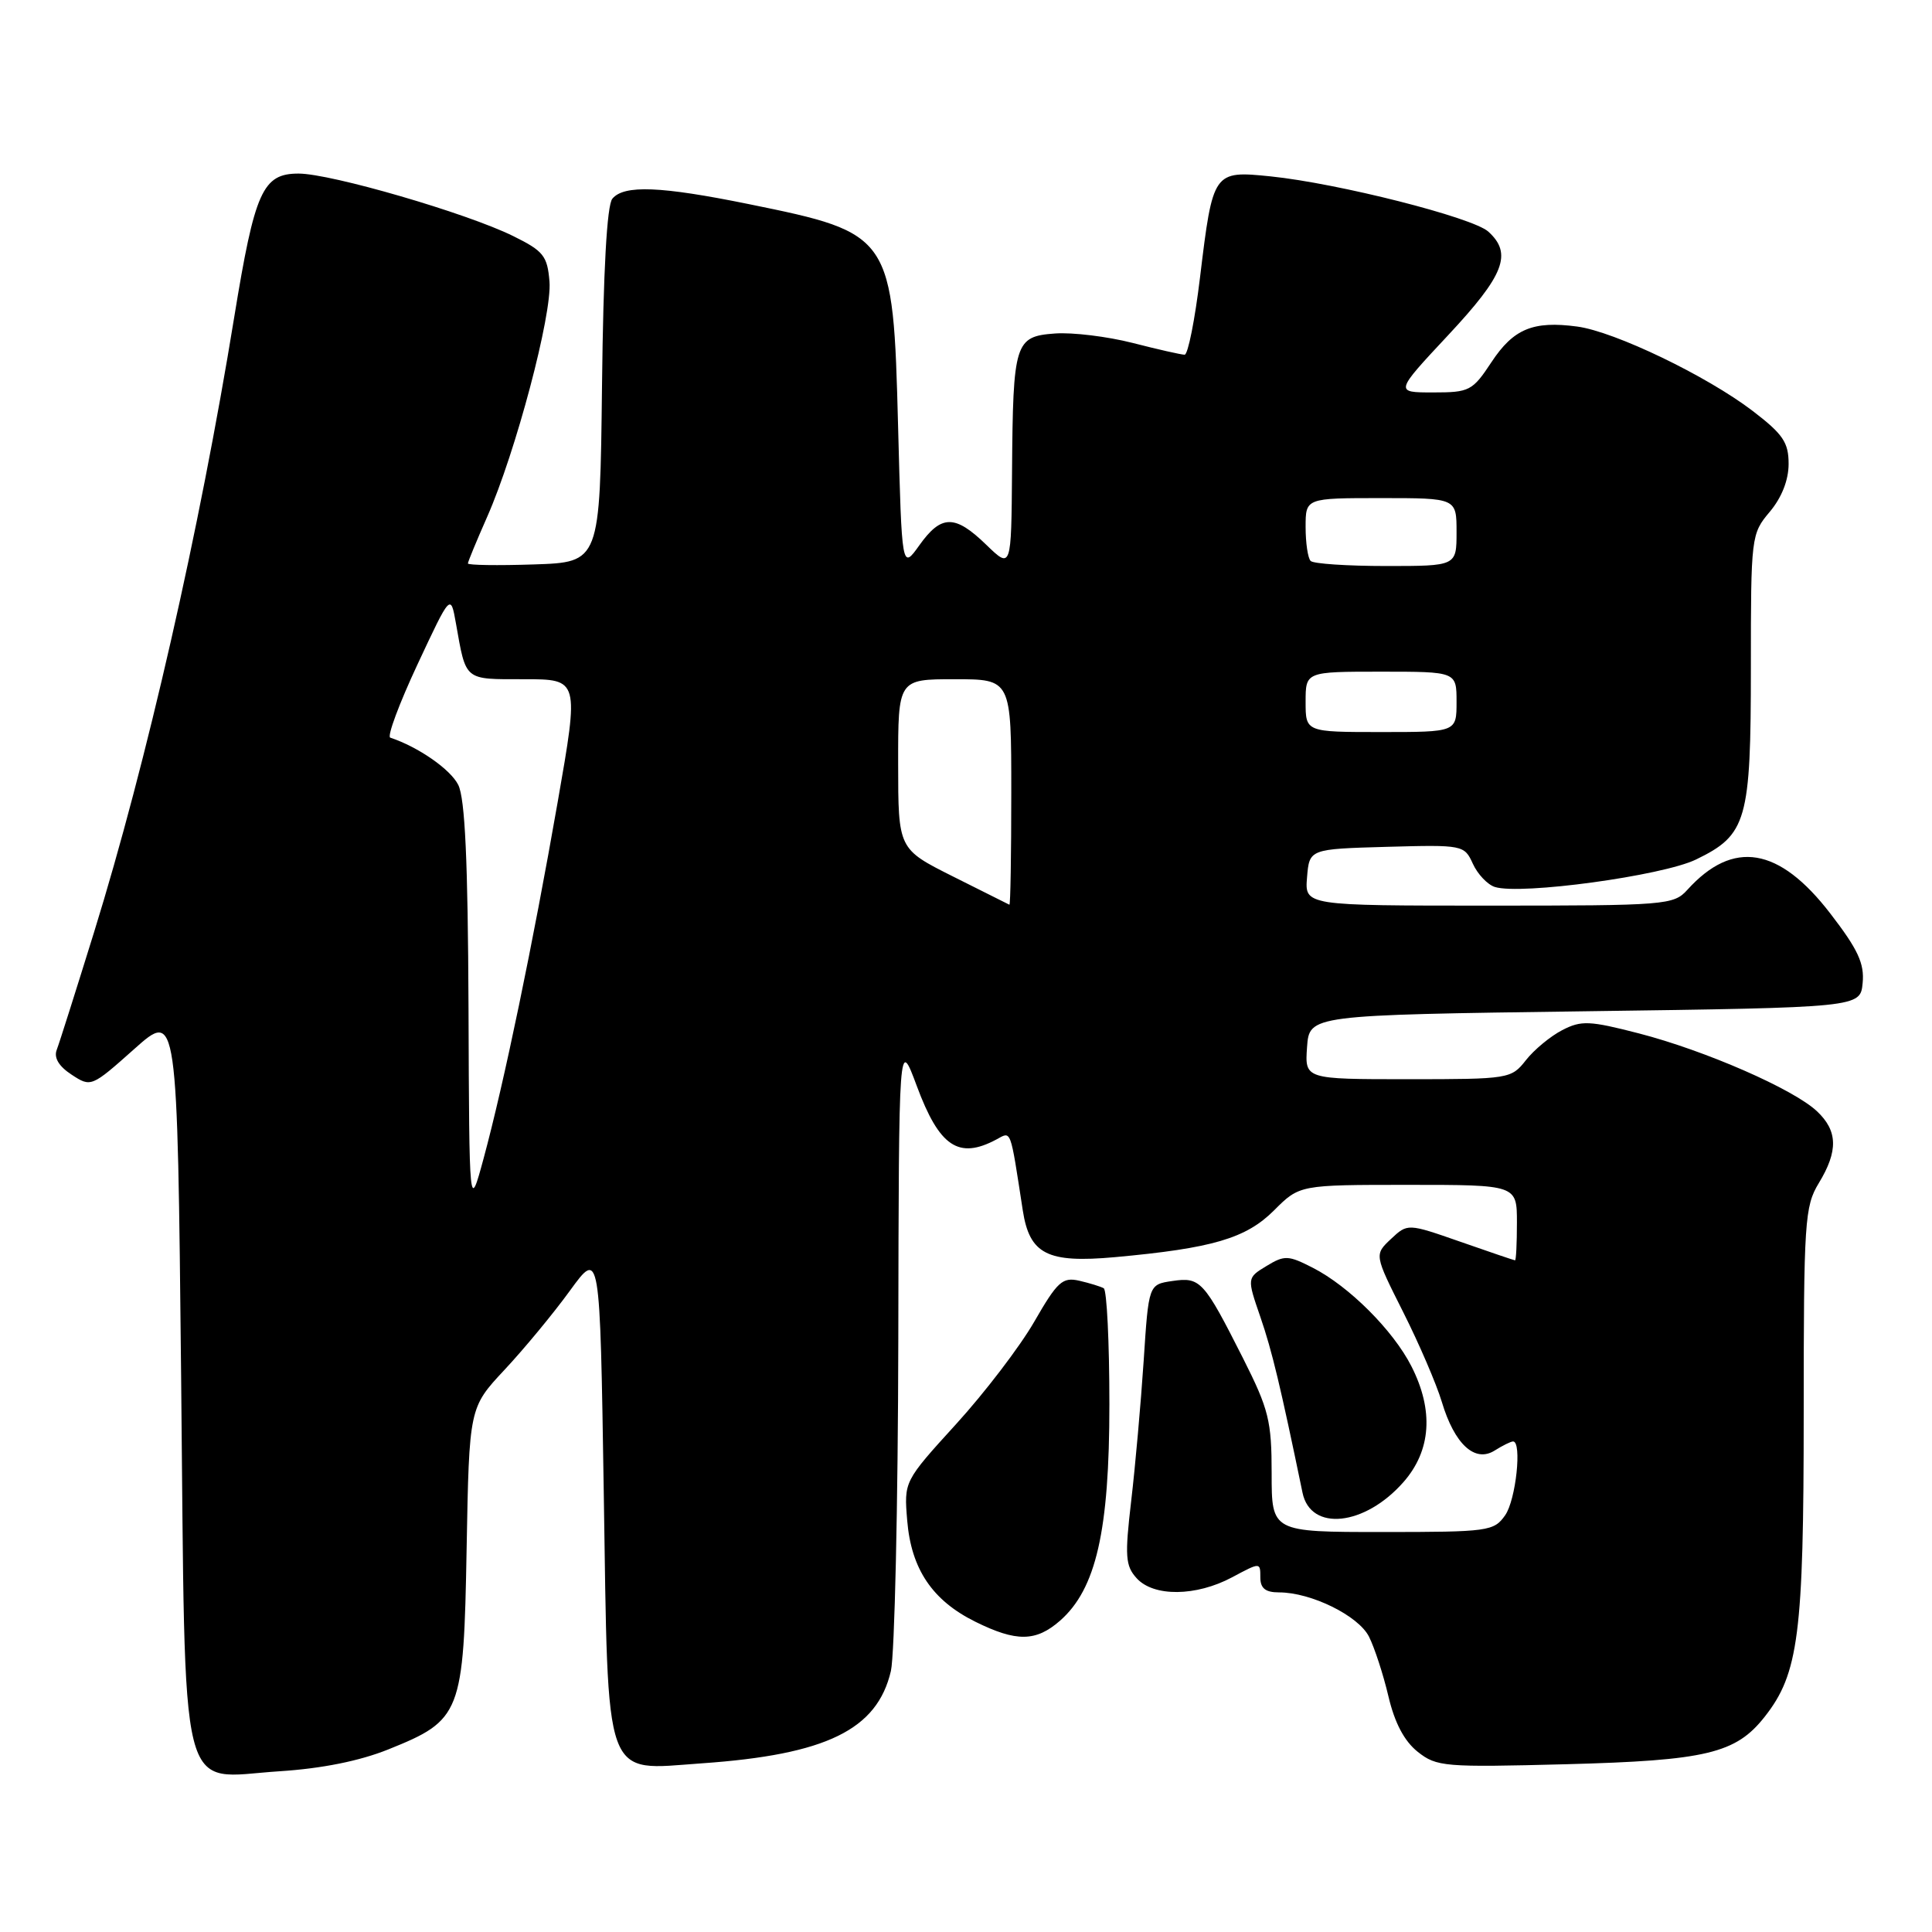 <?xml version="1.0" encoding="UTF-8" standalone="no"?>
<!DOCTYPE svg PUBLIC "-//W3C//DTD SVG 1.1//EN" "http://www.w3.org/Graphics/SVG/1.1/DTD/svg11.dtd" >
<svg xmlns="http://www.w3.org/2000/svg" xmlns:xlink="http://www.w3.org/1999/xlink" version="1.1" viewBox="0 0 256 256">
 <g >
 <path fill="currentColor"
d=" M 51.47 231.80 C 61.12 227.92 61.44 227.09 61.83 205.19 C 62.17 186.52 62.17 186.52 66.85 181.51 C 69.43 178.75 73.33 174.04 75.52 171.02 C 79.50 165.55 79.50 165.55 80.00 197.67 C 80.61 236.72 79.83 234.57 93.00 233.65 C 109.49 232.50 116.24 229.20 118.05 221.41 C 118.54 219.26 118.99 199.50 119.03 177.50 C 119.10 137.50 119.10 137.50 121.48 143.90 C 124.47 151.95 127.02 153.66 132.02 150.99 C 134.03 149.91 133.82 149.33 135.52 160.36 C 136.42 166.20 138.76 167.39 147.73 166.58 C 160.66 165.40 165.10 164.10 168.83 160.37 C 172.20 157.00 172.20 157.00 186.60 157.00 C 201.00 157.00 201.00 157.00 201.00 162.00 C 201.00 164.75 200.89 167.00 200.75 167.00 C 200.61 166.99 197.36 165.89 193.51 164.54 C 186.52 162.10 186.52 162.10 184.31 164.17 C 182.10 166.25 182.10 166.25 185.94 173.88 C 188.05 178.07 190.34 183.41 191.04 185.73 C 192.72 191.36 195.42 193.85 198.04 192.21 C 199.10 191.54 200.20 191.00 200.49 191.00 C 201.69 191.00 200.87 198.75 199.44 200.78 C 197.95 202.90 197.24 203.00 183.19 203.00 C 168.50 203.00 168.50 203.00 168.50 195.25 C 168.50 188.27 168.12 186.75 164.72 180.00 C 159.51 169.69 159.06 169.19 155.34 169.74 C 152.20 170.20 152.20 170.20 151.54 180.35 C 151.17 185.93 150.43 194.27 149.89 198.87 C 149.03 206.22 149.12 207.48 150.61 209.12 C 152.86 211.61 158.49 211.55 163.26 209.00 C 167.00 207.00 167.00 207.00 167.00 209.00 C 167.00 210.46 167.67 211.00 169.48 211.00 C 173.73 211.00 180.00 214.09 181.40 216.87 C 182.13 218.32 183.29 221.87 183.97 224.76 C 184.80 228.29 186.07 230.70 187.85 232.12 C 190.36 234.11 191.37 234.19 207.50 233.77 C 226.09 233.28 230.01 232.34 233.83 227.48 C 238.33 221.77 239.00 216.54 239.00 187.34 C 239.00 161.83 239.13 159.84 241.00 156.77 C 243.59 152.51 243.52 149.84 240.75 147.24 C 237.62 144.30 225.91 139.19 217.16 136.93 C 210.61 135.24 209.53 135.19 207.00 136.50 C 205.45 137.30 203.28 139.09 202.19 140.48 C 200.25 142.95 199.96 143.00 186.55 143.00 C 172.89 143.00 172.89 143.00 173.19 138.75 C 173.50 134.50 173.50 134.50 210.00 134.00 C 246.50 133.50 246.50 133.50 246.81 130.26 C 247.06 127.67 246.19 125.80 242.53 121.05 C 235.74 112.22 229.65 111.21 223.59 117.90 C 221.76 119.92 220.82 120.00 197.28 120.00 C 172.88 120.00 172.88 120.00 173.19 116.25 C 173.50 112.50 173.50 112.50 183.76 112.21 C 193.86 111.93 194.03 111.97 195.16 114.45 C 195.79 115.83 197.10 117.22 198.08 117.53 C 201.50 118.61 220.27 116.05 224.73 113.89 C 231.47 110.62 232.00 108.78 232.00 88.44 C 232.00 71.07 232.04 70.74 234.50 67.82 C 236.09 65.93 237.00 63.61 237.00 61.47 C 237.00 58.62 236.26 57.53 232.25 54.46 C 226.15 49.80 213.96 43.94 208.99 43.27 C 203.15 42.49 200.55 43.56 197.63 47.98 C 195.11 51.80 194.71 52.00 189.89 52.00 C 184.80 52.00 184.80 52.00 191.90 44.40 C 199.34 36.44 200.43 33.61 197.21 30.69 C 195.13 28.81 177.32 24.29 168.35 23.37 C 160.77 22.60 160.71 22.69 159.01 36.75 C 158.33 42.39 157.41 47.00 156.97 47.00 C 156.52 47.00 153.43 46.30 150.08 45.44 C 146.74 44.59 142.11 44.02 139.79 44.19 C 134.47 44.58 134.23 45.35 134.10 62.45 C 134.00 75.39 134.00 75.39 130.70 72.20 C 126.54 68.16 124.73 68.17 121.82 72.25 C 119.50 75.50 119.50 75.50 119.00 56.45 C 118.34 31.13 118.19 30.91 99.24 27.05 C 87.55 24.67 82.68 24.47 81.14 26.33 C 80.42 27.19 79.94 35.85 79.77 51.08 C 79.50 74.50 79.50 74.50 70.75 74.79 C 65.94 74.95 62.00 74.89 62.00 74.66 C 62.00 74.44 63.15 71.66 64.55 68.49 C 68.33 59.93 73.17 41.67 72.81 37.31 C 72.53 33.91 72.02 33.26 68.00 31.28 C 61.85 28.24 43.85 23.00 39.56 23.00 C 34.80 23.00 33.76 25.32 31.04 42.00 C 26.42 70.40 19.45 100.96 12.47 123.50 C 10.08 131.20 7.86 138.22 7.52 139.10 C 7.11 140.15 7.79 141.29 9.49 142.40 C 12.05 144.08 12.12 144.05 17.79 139.00 C 23.50 133.91 23.50 133.91 24.00 182.35 C 24.60 240.13 23.46 235.57 37.06 234.70 C 42.64 234.34 47.65 233.34 51.47 231.80 Z  M 140.46 214.75 C 145.24 210.55 147.00 202.85 147.00 186.08 C 147.00 177.85 146.66 170.93 146.25 170.70 C 145.84 170.47 144.38 170.02 143.00 169.70 C 140.78 169.20 140.11 169.81 137.04 175.14 C 135.14 178.44 130.47 184.55 126.68 188.71 C 119.78 196.29 119.78 196.29 120.21 201.48 C 120.74 207.91 123.54 212.07 129.24 214.89 C 134.68 217.58 137.26 217.55 140.46 214.75 Z  M 185.97 196.38 C 189.64 192.20 190.00 186.88 187.01 181.02 C 184.59 176.27 178.74 170.43 173.96 167.99 C 170.70 166.32 170.21 166.30 167.82 167.75 C 165.22 169.33 165.22 169.33 167.02 174.55 C 168.55 179.00 169.66 183.63 172.59 197.79 C 173.66 202.98 180.84 202.22 185.97 196.38 Z  M 62.08 133.50 C 62.00 114.10 61.62 105.80 60.72 104.00 C 59.69 101.94 55.45 98.99 51.71 97.74 C 51.27 97.59 52.89 93.24 55.31 88.06 C 59.71 78.65 59.71 78.65 60.41 82.58 C 61.78 90.29 61.43 90.00 69.44 90.00 C 76.74 90.00 76.74 90.00 73.90 106.25 C 70.60 125.14 66.77 143.56 64.08 153.50 C 62.18 160.50 62.18 160.50 62.08 133.50 Z  M 126.26 116.13 C 119.02 112.50 119.02 112.50 119.01 101.25 C 119.00 90.00 119.00 90.00 126.50 90.00 C 134.00 90.00 134.00 90.00 134.00 105.00 C 134.00 113.25 133.89 119.94 133.75 119.88 C 133.61 119.81 130.24 118.12 126.26 116.13 Z  M 173.00 93.00 C 173.00 89.00 173.00 89.00 183.00 89.00 C 193.00 89.00 193.00 89.00 193.00 93.00 C 193.00 97.00 193.00 97.00 183.00 97.00 C 173.00 97.00 173.00 97.00 173.00 93.00 Z  M 173.67 74.33 C 173.30 73.97 173.00 71.94 173.00 69.83 C 173.00 66.00 173.00 66.00 183.00 66.00 C 193.00 66.00 193.00 66.00 193.00 70.50 C 193.00 75.00 193.00 75.00 183.67 75.00 C 178.53 75.00 174.03 74.70 173.67 74.33 Z "/>
</g>
</svg>